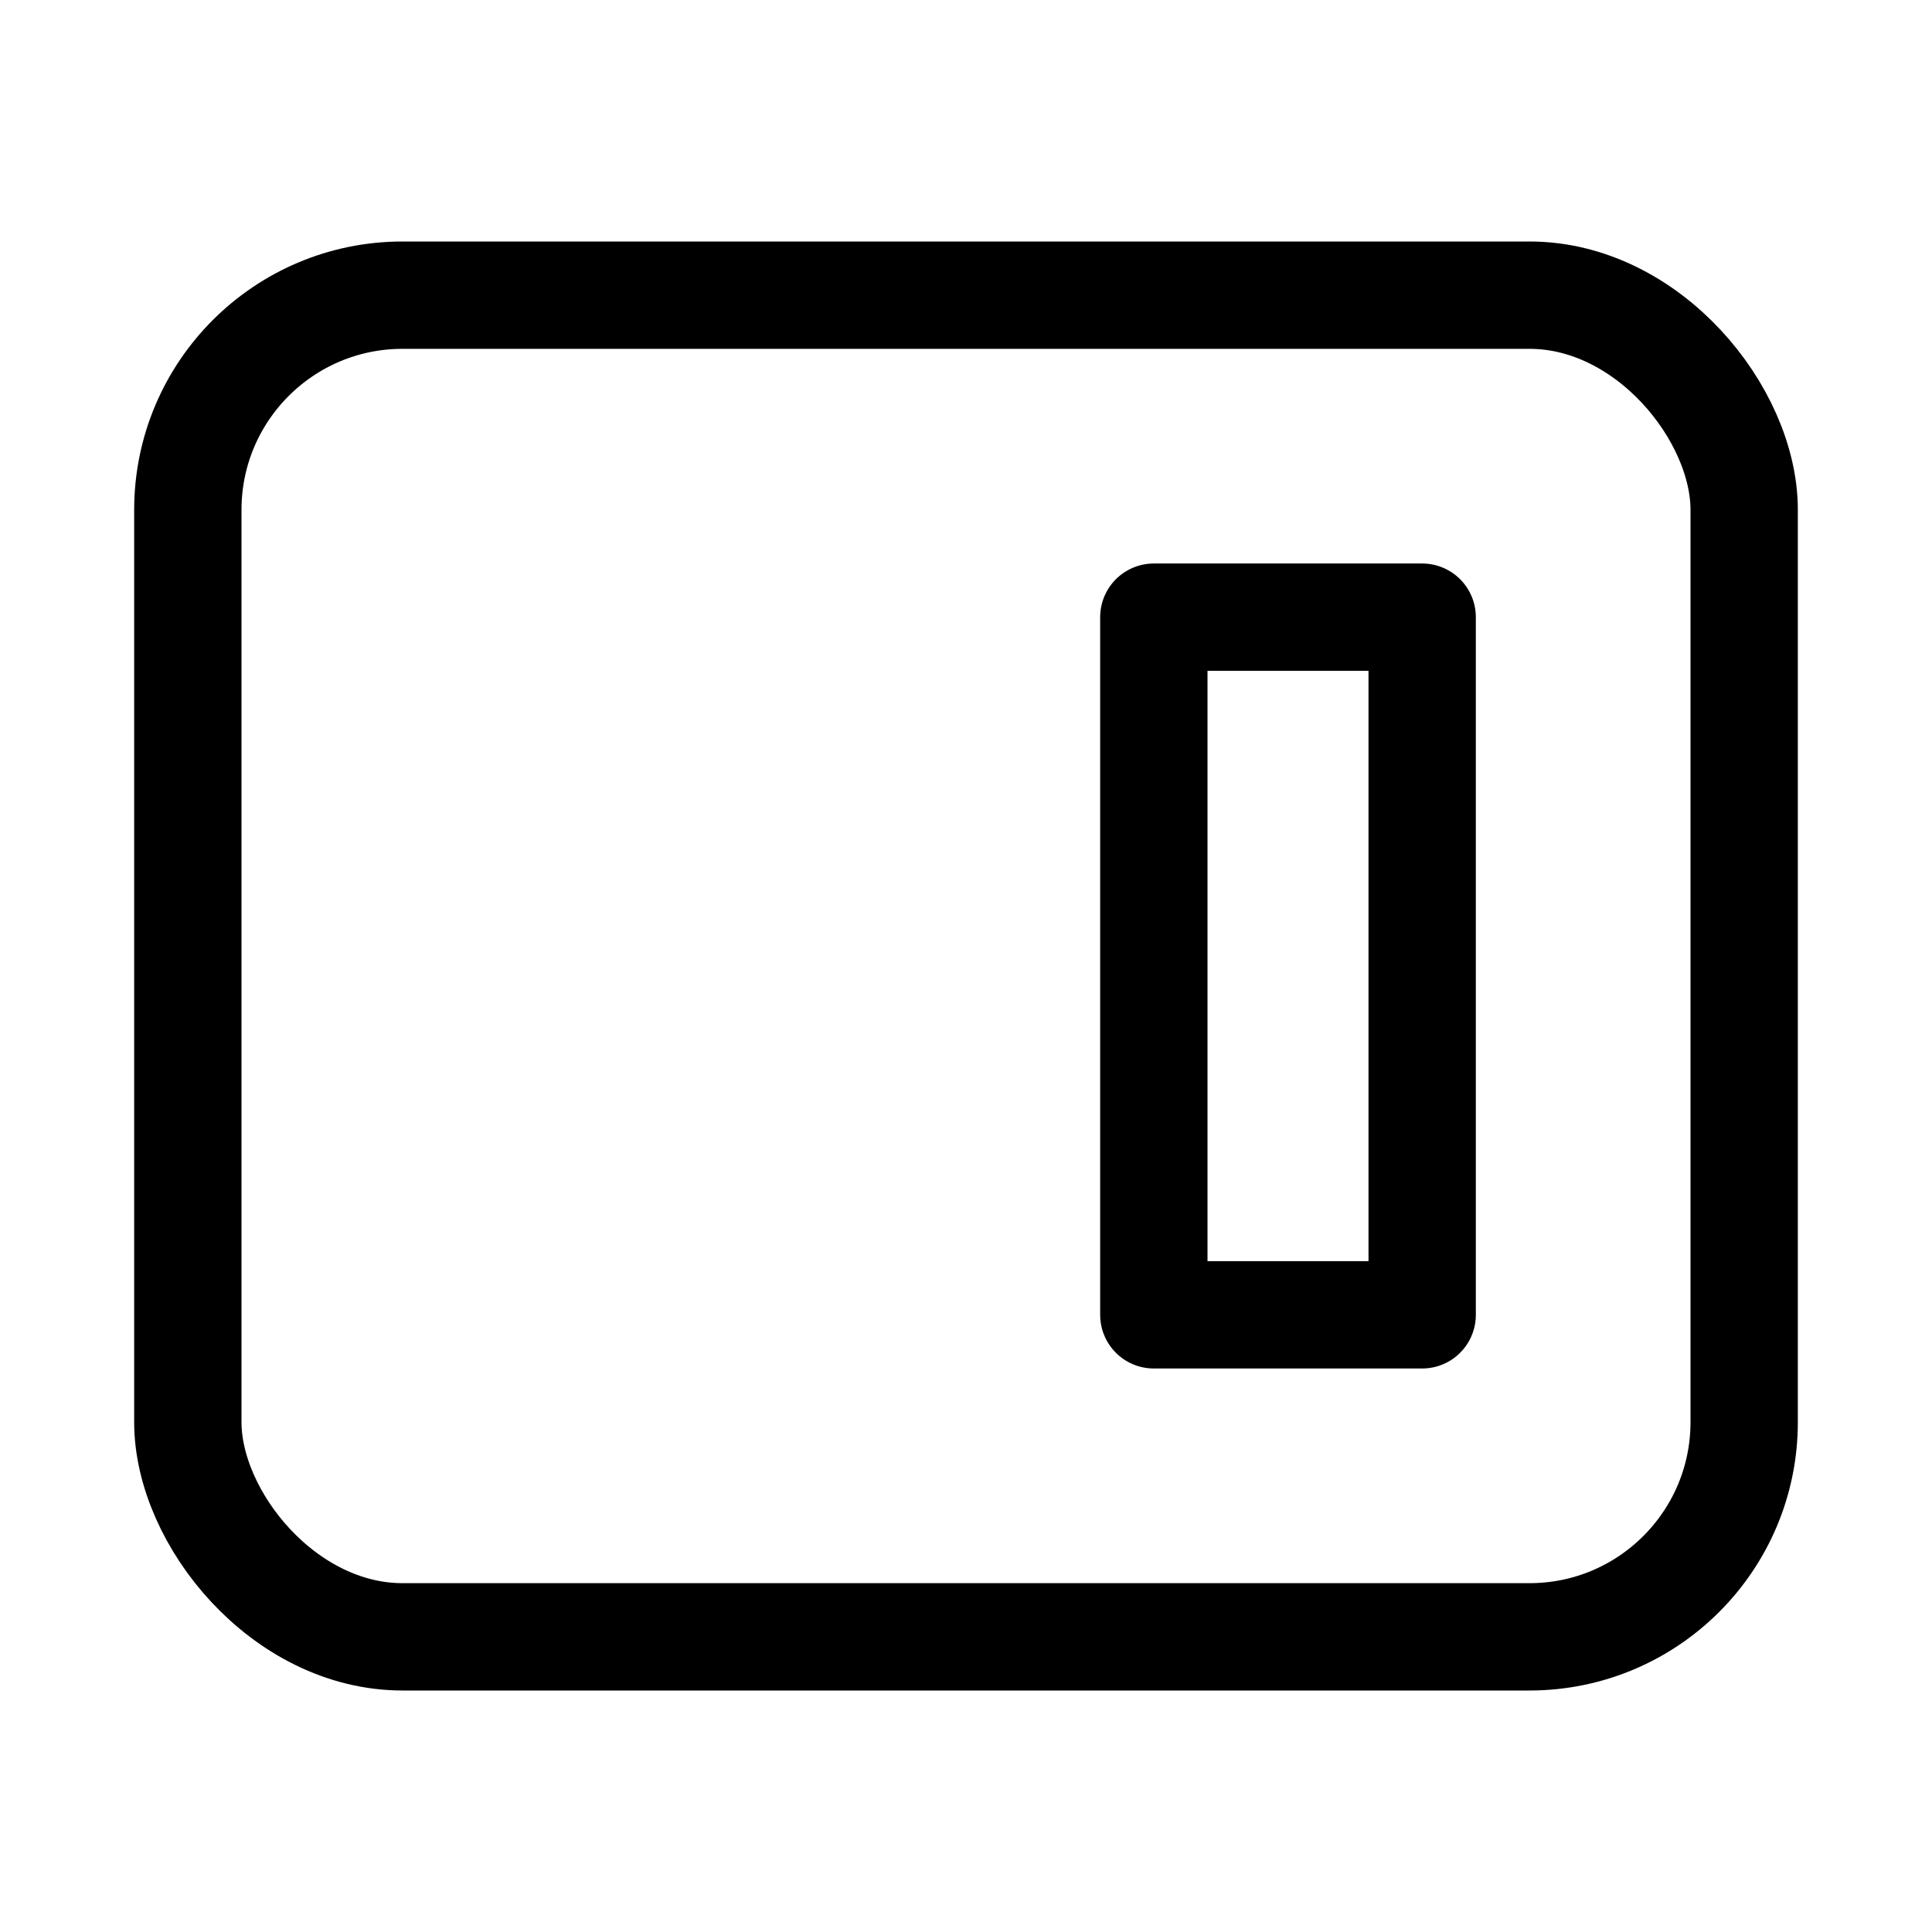 <svg xmlns="http://www.w3.org/2000/svg" height="18" width="18" viewBox="0 0 18 18"><title>sidebar right 2</title><g fill="none" stroke="currentColor" class="nc-icon-wrapper"><rect x="1.75" y="2.75" width="14.5" height="12.5" rx="2" ry="2" transform="translate(18 18) rotate(180)" stroke-linecap="round" stroke-linejoin="round"></rect><rect x="10.75" y="5.75" width="2.5" height="6.5" stroke-linecap="round" stroke-linejoin="round" stroke="currentColor"></rect></g></svg>